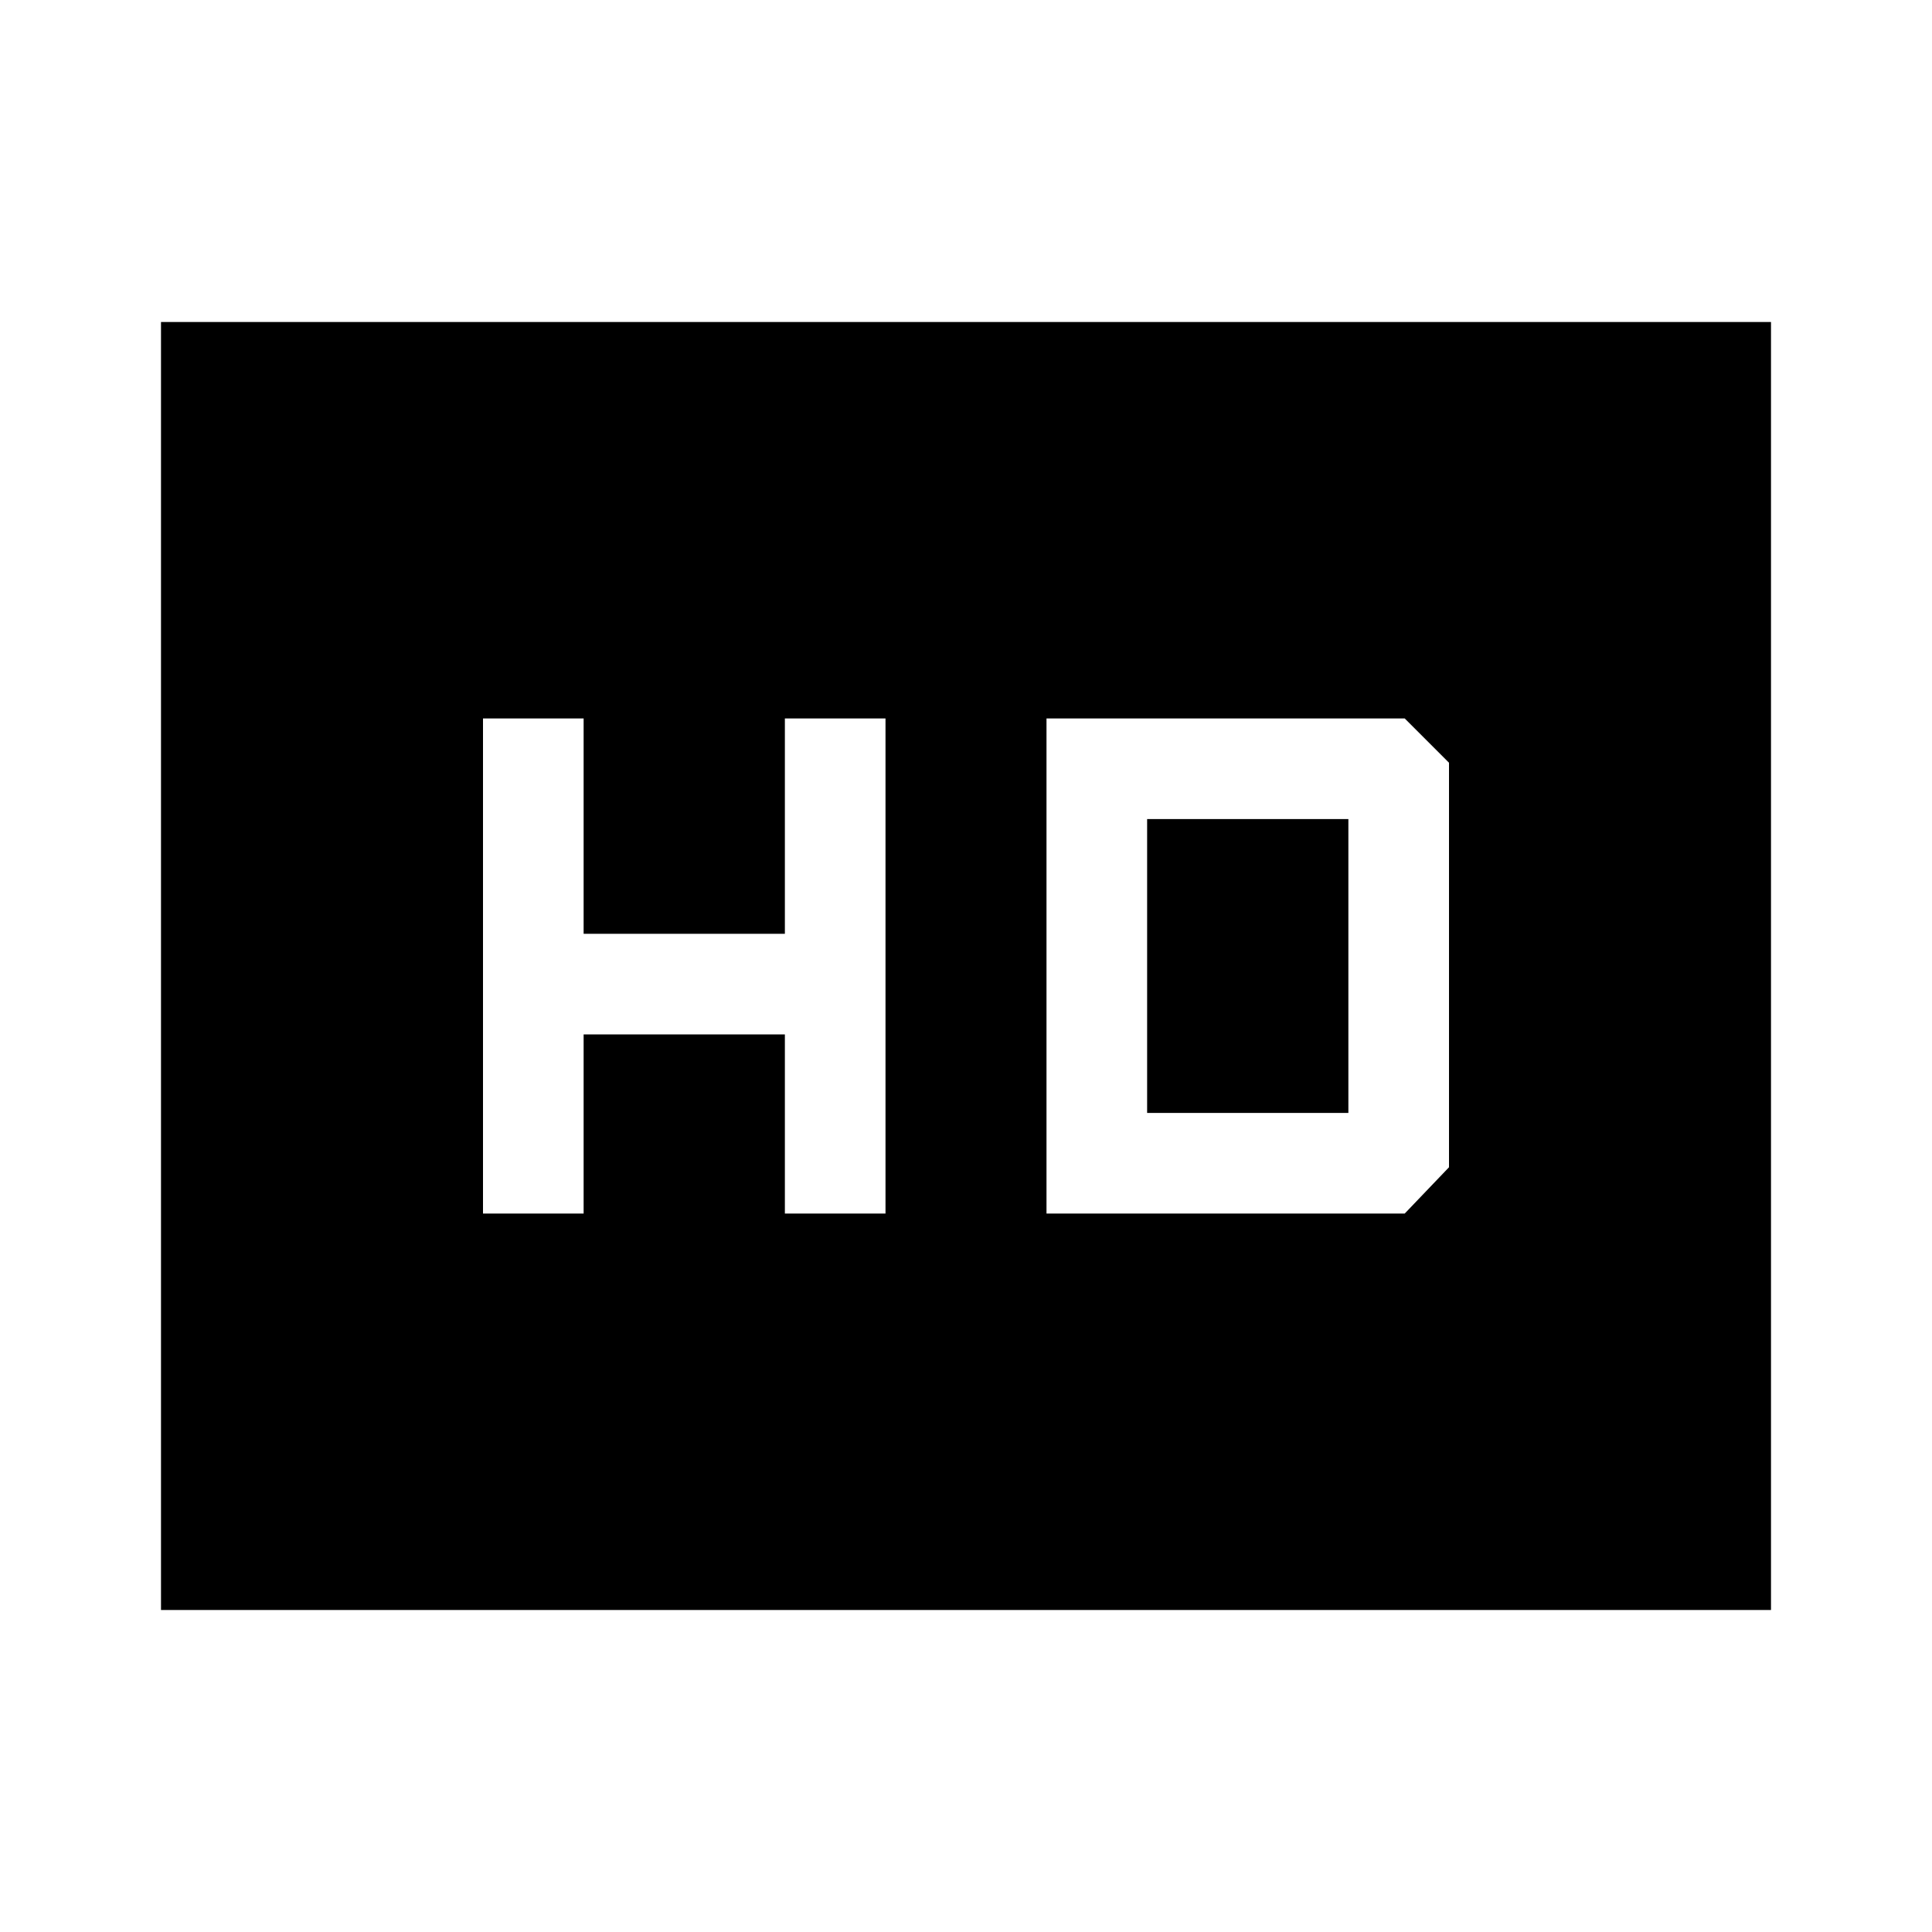 <svg xmlns="http://www.w3.org/2000/svg" viewBox="0 -960 960 960" fill="currentColor"><path d="M240-357h50v-89h100v89h50v-246h-50v107H290v-107h-50v246Zm280 0h178l22-23v-201l-22-22H520v246Zm50-50v-146h100v146H570ZM80-160v-640h800v640H80Z"/></svg>